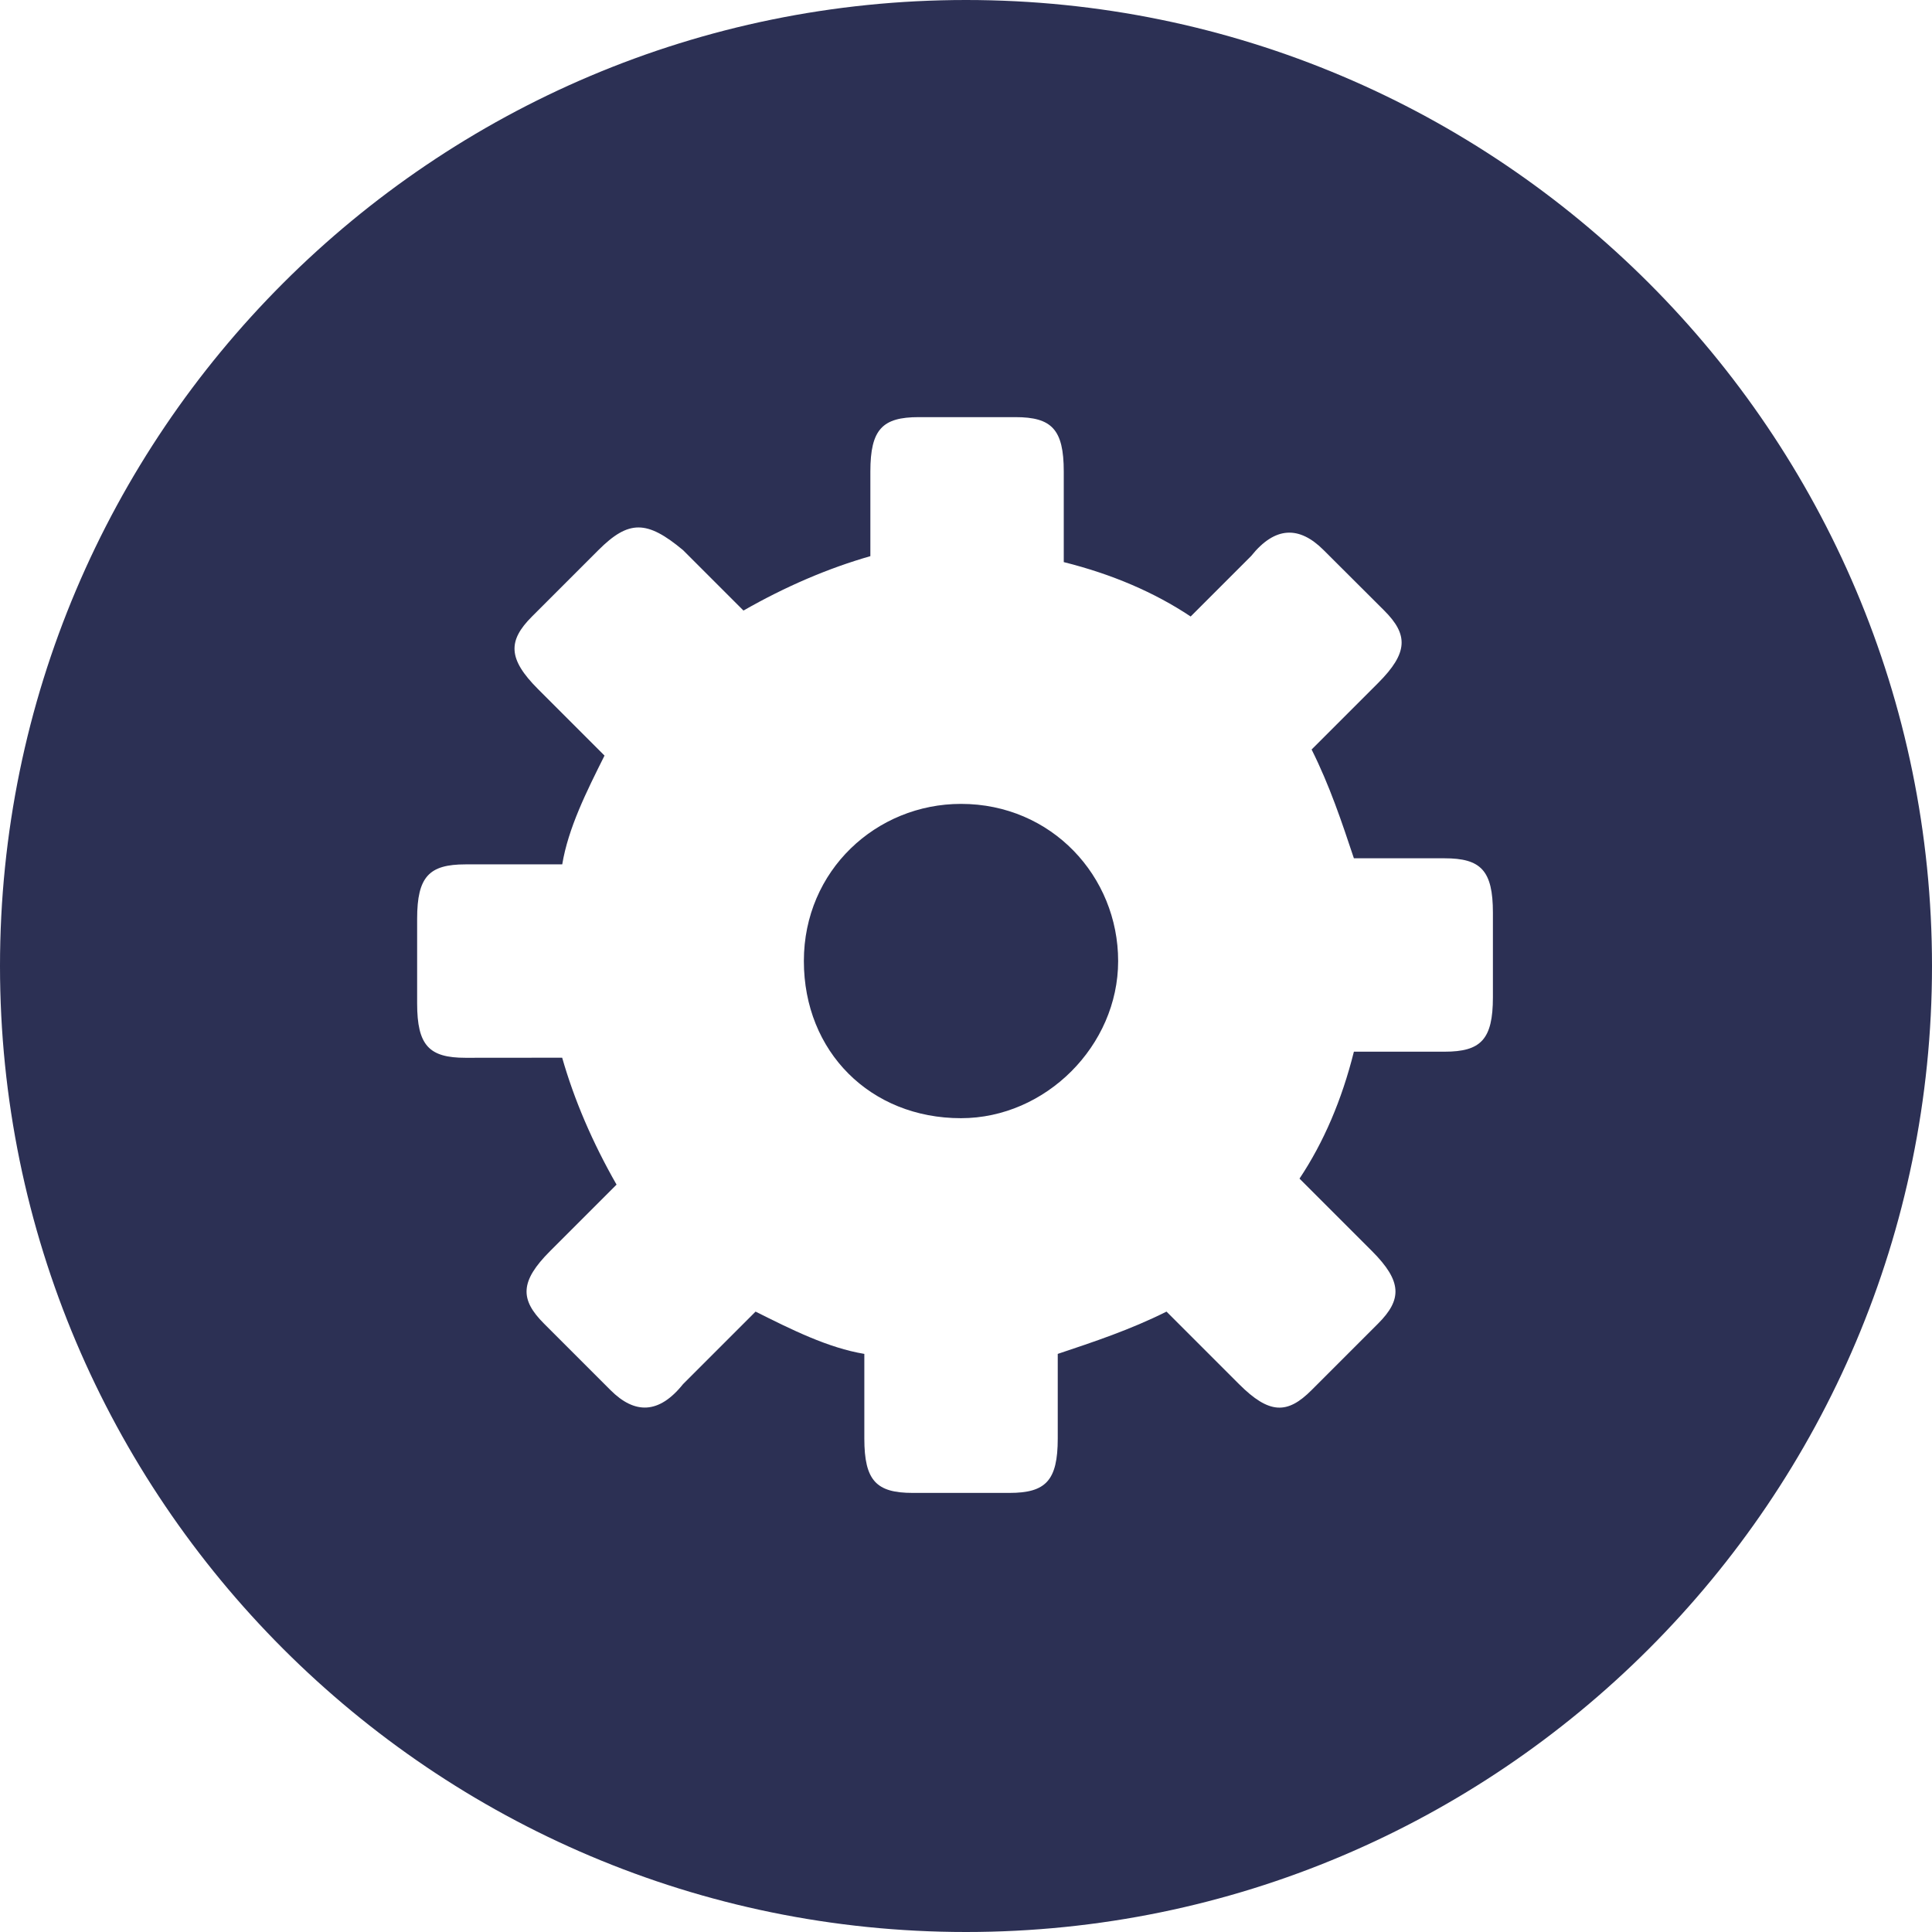 <?xml version="1.0" encoding="UTF-8"?>
<svg width="88px" height="88px" viewBox="0 0 88 88" version="1.1" xmlns="http://www.w3.org/2000/svg" xmlns:xlink="http://www.w3.org/1999/xlink">
    <title>Atoms / Icons / Parameters Copy 2</title>
    <g id="STYLEGUIDE" stroke="none" stroke-width="1" fill="none" fill-rule="evenodd">
        <g id="Styleguide" transform="translate(-1062, -794)" fill="#2C3054">
            <g id="Combined-Shape" transform="translate(1056, 788)">
                <path d="M50,6 C74.281,6 94,25.719 94,50 C94,74.27 74.281,94 50,94 C25.727,94 6,74.273 6,50 C6,25.719 25.73,6 50,6 Z M52.25,25 L47.847,25 C46.195,25 45.644,25.552 45.644,27.477 L45.644,31.332 C43.718,31.884 41.789,32.71 39.864,33.81 L37.112,31.058 C35.461,29.681 34.635,29.681 33.258,31.055 L30.229,34.084 C29.129,35.184 29.129,36.01 30.506,37.387 L33.535,40.416 C32.709,42.068 31.883,43.719 31.609,45.371 L27.203,45.371 C25.552,45.371 25,45.923 25,47.848 L25,51.703 C25,53.629 25.552,54.181 27.203,54.181 L31.606,54.177 C32.157,56.103 32.983,58.032 34.083,59.958 L31.054,62.987 C29.677,64.365 29.677,65.19 30.78,66.29 L33.809,69.319 C34.909,70.419 36.012,70.419 37.112,69.045 L40.415,65.742 C42.066,66.568 43.718,67.394 45.369,67.668 L45.369,71.523 C45.369,73.448 45.921,74 47.573,74 L51.976,74 C53.627,74 54.179,73.448 54.179,71.523 L54.179,67.668 C55.83,67.116 57.482,66.568 59.133,65.742 L62.436,69.045 C63.814,70.423 64.639,70.423 65.739,69.319 L68.768,66.29 C69.868,65.19 69.868,64.365 68.494,62.987 L65.191,59.684 C66.291,58.032 67.117,56.106 67.668,53.903 L71.797,53.903 C73.448,53.903 74,53.352 74,51.426 L74,47.571 C74,45.645 73.448,45.094 71.797,45.094 L67.668,45.094 C67.117,43.442 66.568,41.79 65.742,40.139 L68.771,37.11 C70.149,35.732 70.149,34.906 69.046,33.806 L66.288,31.055 C65.188,29.955 64.085,29.955 62.985,31.329 L60.233,34.081 C58.582,32.981 56.656,32.155 54.453,31.603 L54.453,27.477 C54.453,25.552 53.901,25 52.25,25 Z M49.772,42.616 C53.901,42.616 56.93,45.919 56.93,49.774 C56.93,53.629 53.627,56.932 49.772,56.932 C45.644,56.932 42.615,53.903 42.615,49.774 C42.615,45.645 45.918,42.616 49.772,42.616 Z"></path>
            </g>
        </g>
    </g>
</svg>